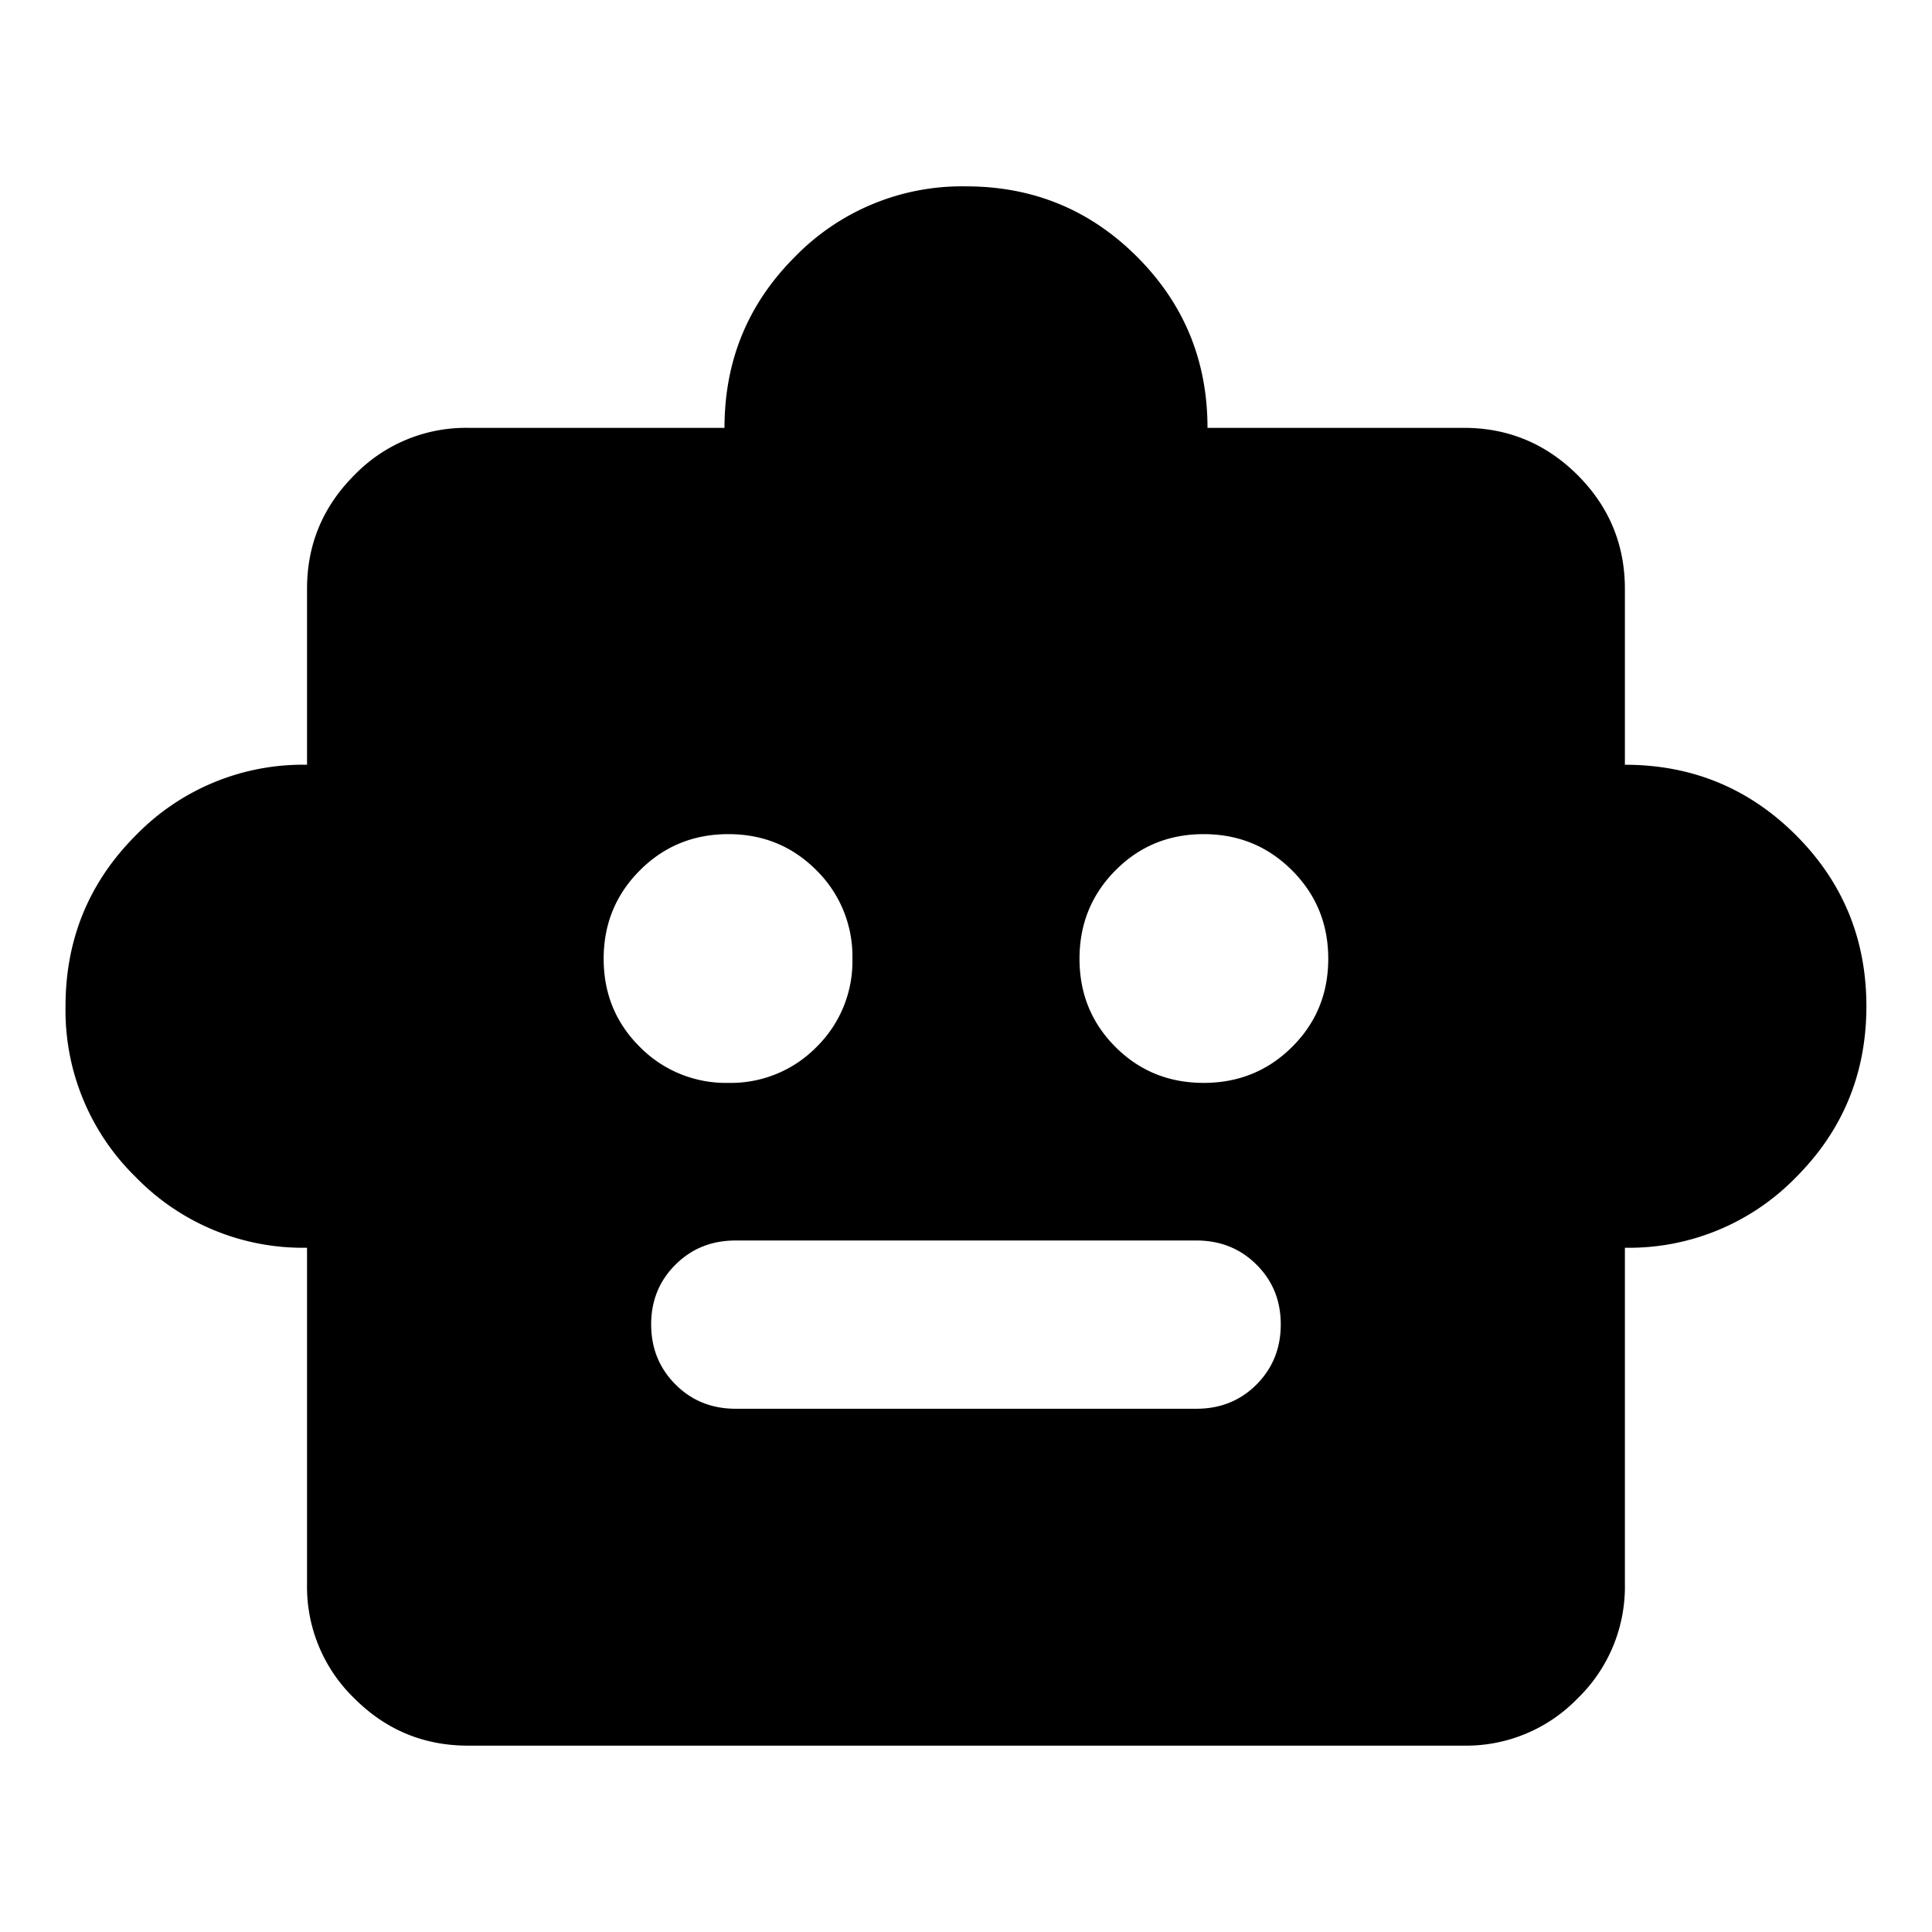 <svg width="24" height="24" fill="currentColor" viewBox="0 0 24 24">
  <path d="M3.814 15.5a2.893 2.893 0 0 1-2.125-.875A2.893 2.893 0 0 1 .814 12.5c0-.833.292-1.542.875-2.125A2.893 2.893 0 0 1 3.814 9.5V7.315c0-.55.196-1.021.588-1.413a1.926 1.926 0 0 1 1.412-.587H9c0-.834.291-1.542.875-2.125A2.893 2.893 0 0 1 12 2.315c.833 0 1.541.291 2.125.875.583.583.875 1.291.875 2.125h3.185c.55 0 1.02.196 1.413.587.391.392.587.863.587 1.413V9.5c.833 0 1.542.292 2.125.875s.875 1.292.875 2.125-.292 1.542-.875 2.125a2.893 2.893 0 0 1-2.125.875v4.185a1.93 1.93 0 0 1-.587 1.413 1.926 1.926 0 0 1-1.413.587H5.815c-.55 0-1.021-.195-1.413-.587a1.926 1.926 0 0 1-.588-1.413V15.5Zm5.234-2.048a1.49 1.49 0 0 0 1.095-.446 1.49 1.49 0 0 0 .446-1.096 1.5 1.5 0 0 0-.446-1.098c-.298-.3-.663-.45-1.095-.45-.433 0-.8.15-1.099.45-.3.3-.45.666-.45 1.098 0 .433.15.798.45 1.096a1.5 1.5 0 0 0 1.099.446Zm5.904 0c.433 0 .799-.149 1.098-.446.3-.298.45-.663.45-1.096 0-.432-.15-.798-.45-1.098-.3-.3-.665-.45-1.098-.45-.433 0-.798.15-1.095.45-.298.3-.447.666-.447 1.098 0 .433.149.798.447 1.096.297.297.662.446 1.095.446ZM9.137 17.5h5.725c.297 0 .546-.1.747-.301.2-.201.301-.45.301-.747 0-.295-.1-.542-.301-.742-.201-.2-.45-.3-.747-.3H9.137c-.297 0-.545.1-.746.3-.201.2-.302.447-.302.742s.1.544.302.746c.2.201.45.302.746.302Z"/>
</svg>
